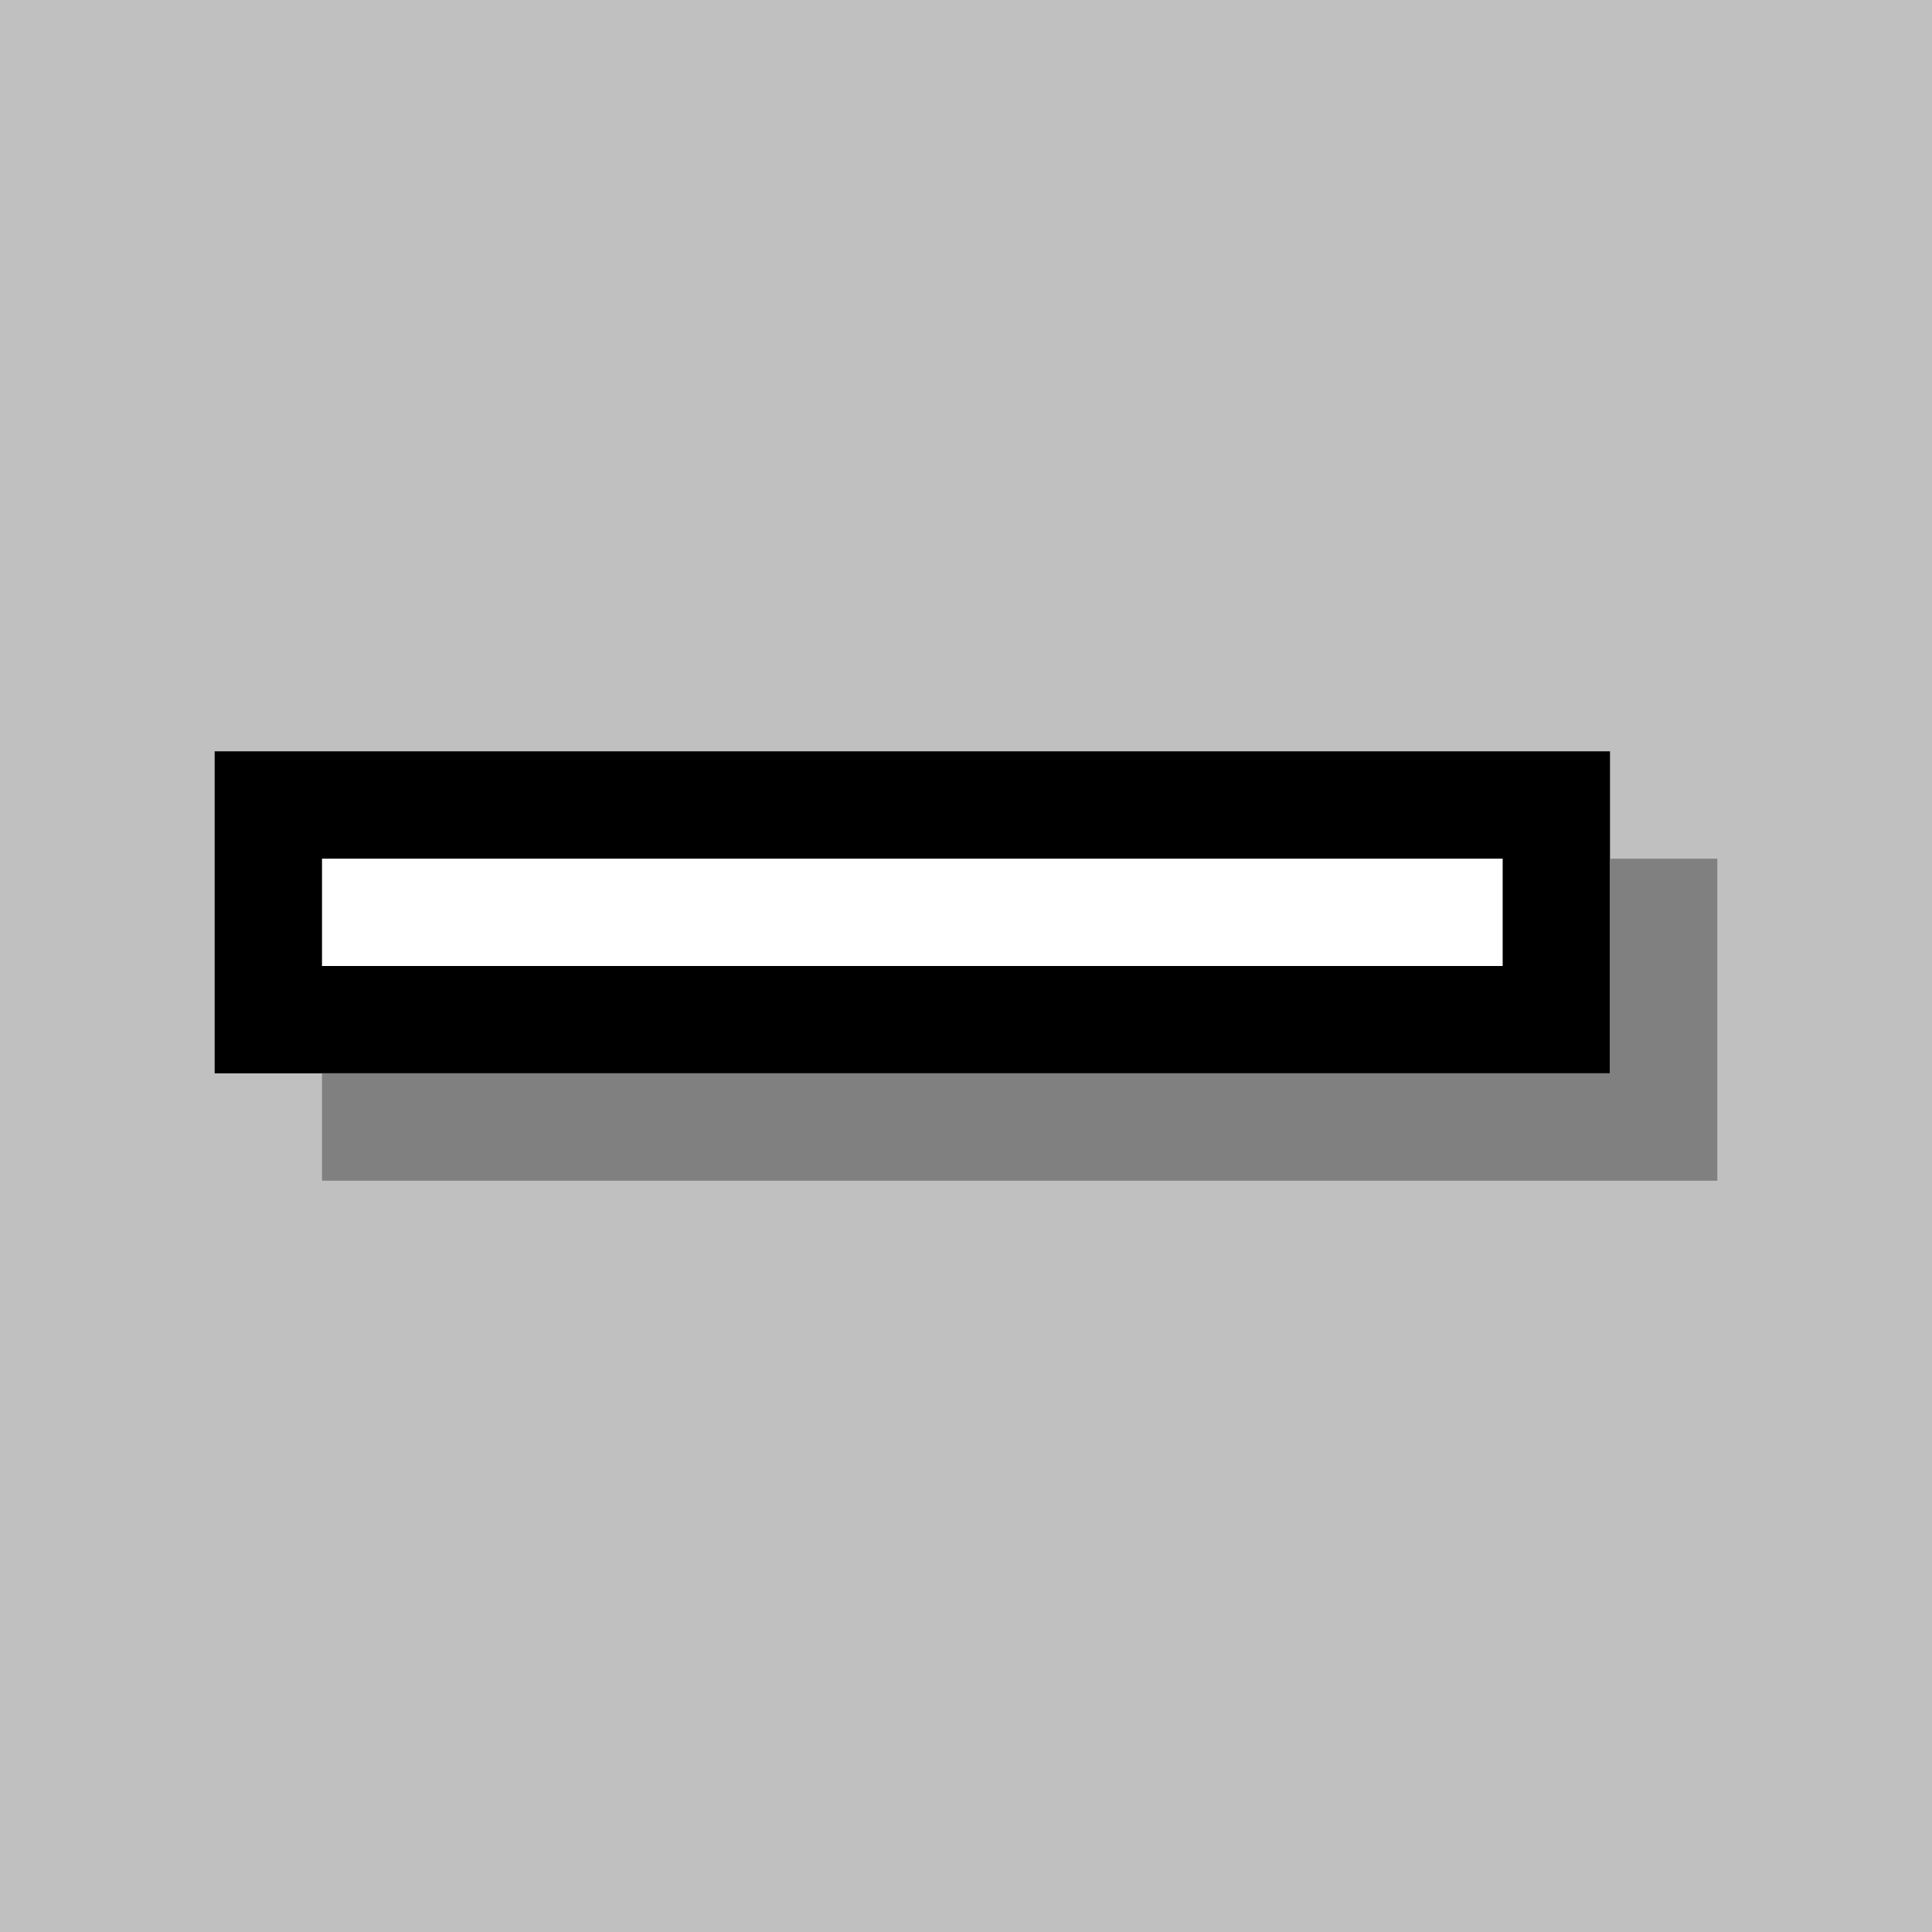 <?xml version="1.0" encoding="utf-8"?>
<!-- generated at drububu.com  -->
<!DOCTYPE svg PUBLIC "-//W3C//DTD SVG 1.1//EN" "http://www.w3.org/Graphics/SVG/1.1/DTD/svg11.dtd">
<svg version="1.1" preserveAspectRatio="xMinYMin meet" xmlns="http://www.w3.org/2000/svg" xmlns:xlink="http://www.w3.org/1999/xlink" x="0px" y="0px" width="18px" height="18px" viewBox="0 0 18 18">
<path d="M0 0h18v18h-18z" fill="rgb(192,192,192)"/>
<path d="M2 7h13v3h-13z" fill="rgb(0,0,0)"/>
<path d="M3 8h11v1h-11z" fill="rgb(255,255,255)"/>
<path d="M15 8h1v3h-13v-1h12z" fill="rgb(128,128,128)"/>
</svg>
